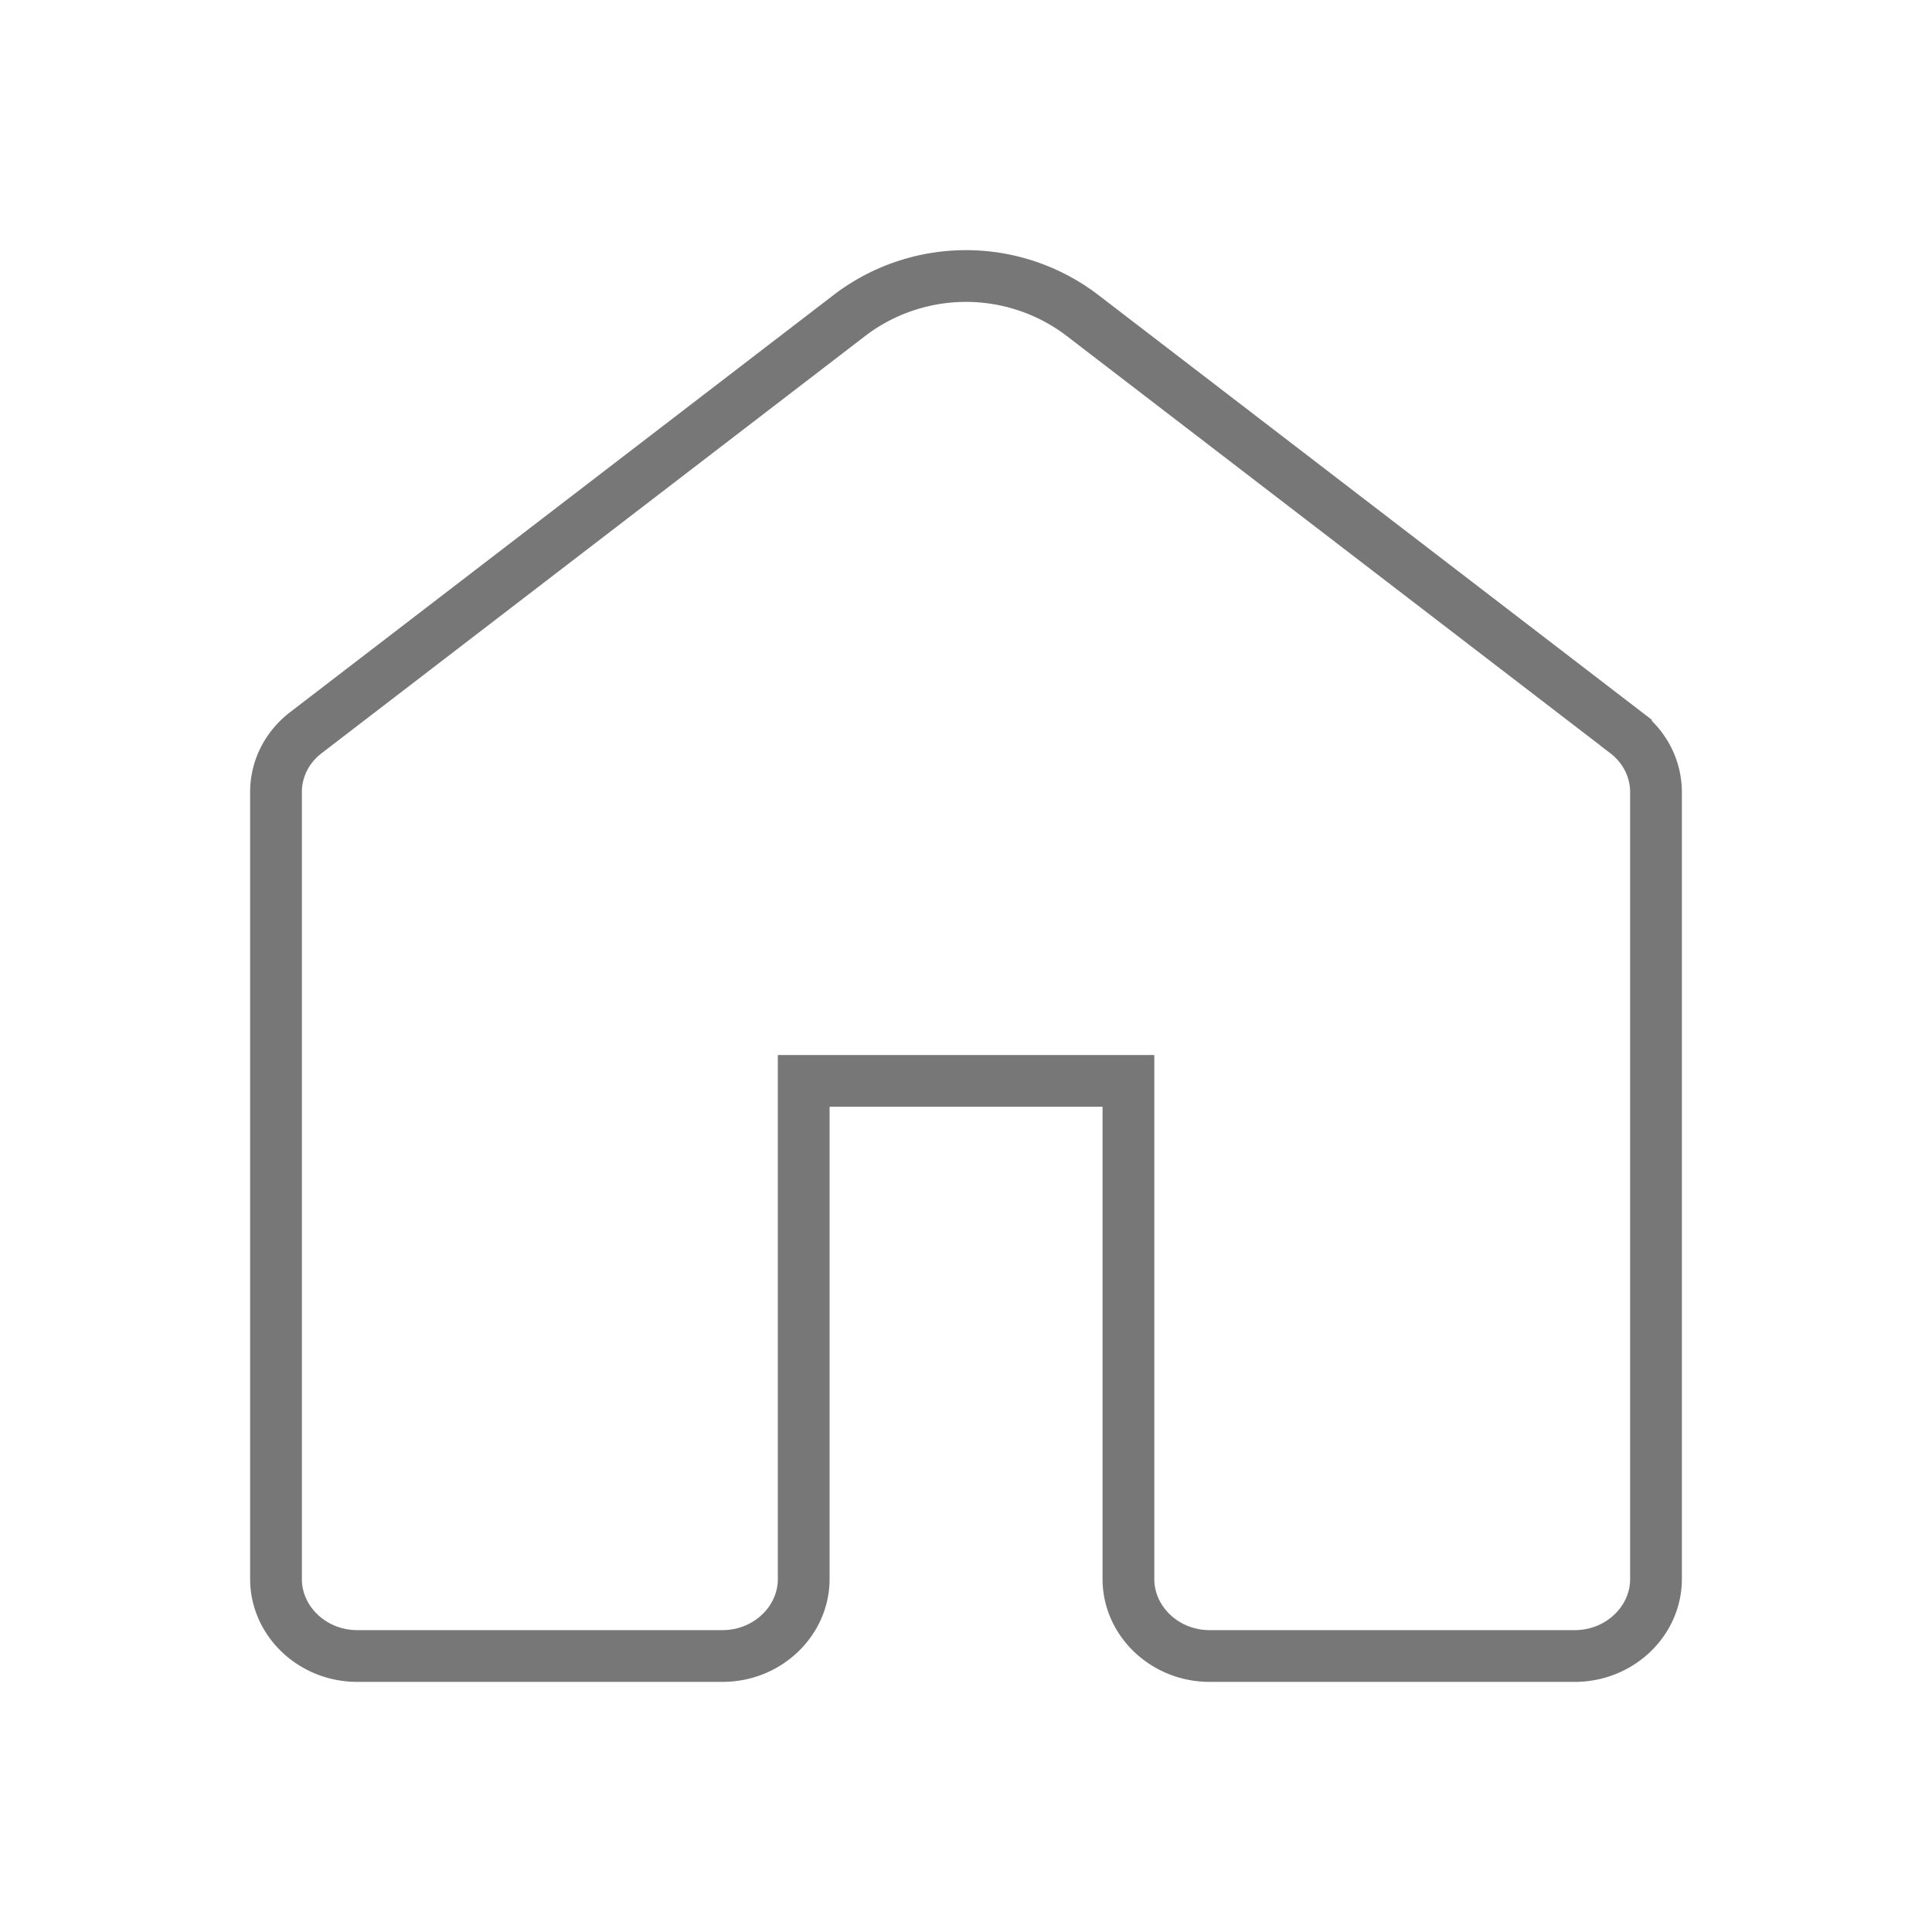 <svg width="28" height="28" xmlns="http://www.w3.org/2000/svg"><g fill="none" fill-rule="evenodd"><path d="M23.565 10.618c.276.211.434.525.435.861v11.405c0 .612-.528 1.116-1.177 1.116H17.53c-.648 0-1.176-.504-1.176-1.116v-7.219h-4.706v7.219c0 .612-.528 1.116-1.176 1.116H5.177C4.528 24 4 23.496 4 22.884V11.479c0-.336.158-.65.435-.862l7.895-6.06a2.782 2.782 0 013.339 0l7.896 6.06z" stroke="#4A4A4A" stroke-width=".75" opacity=".75"/><path d="M0 0h28v28H0z"/></g></svg>